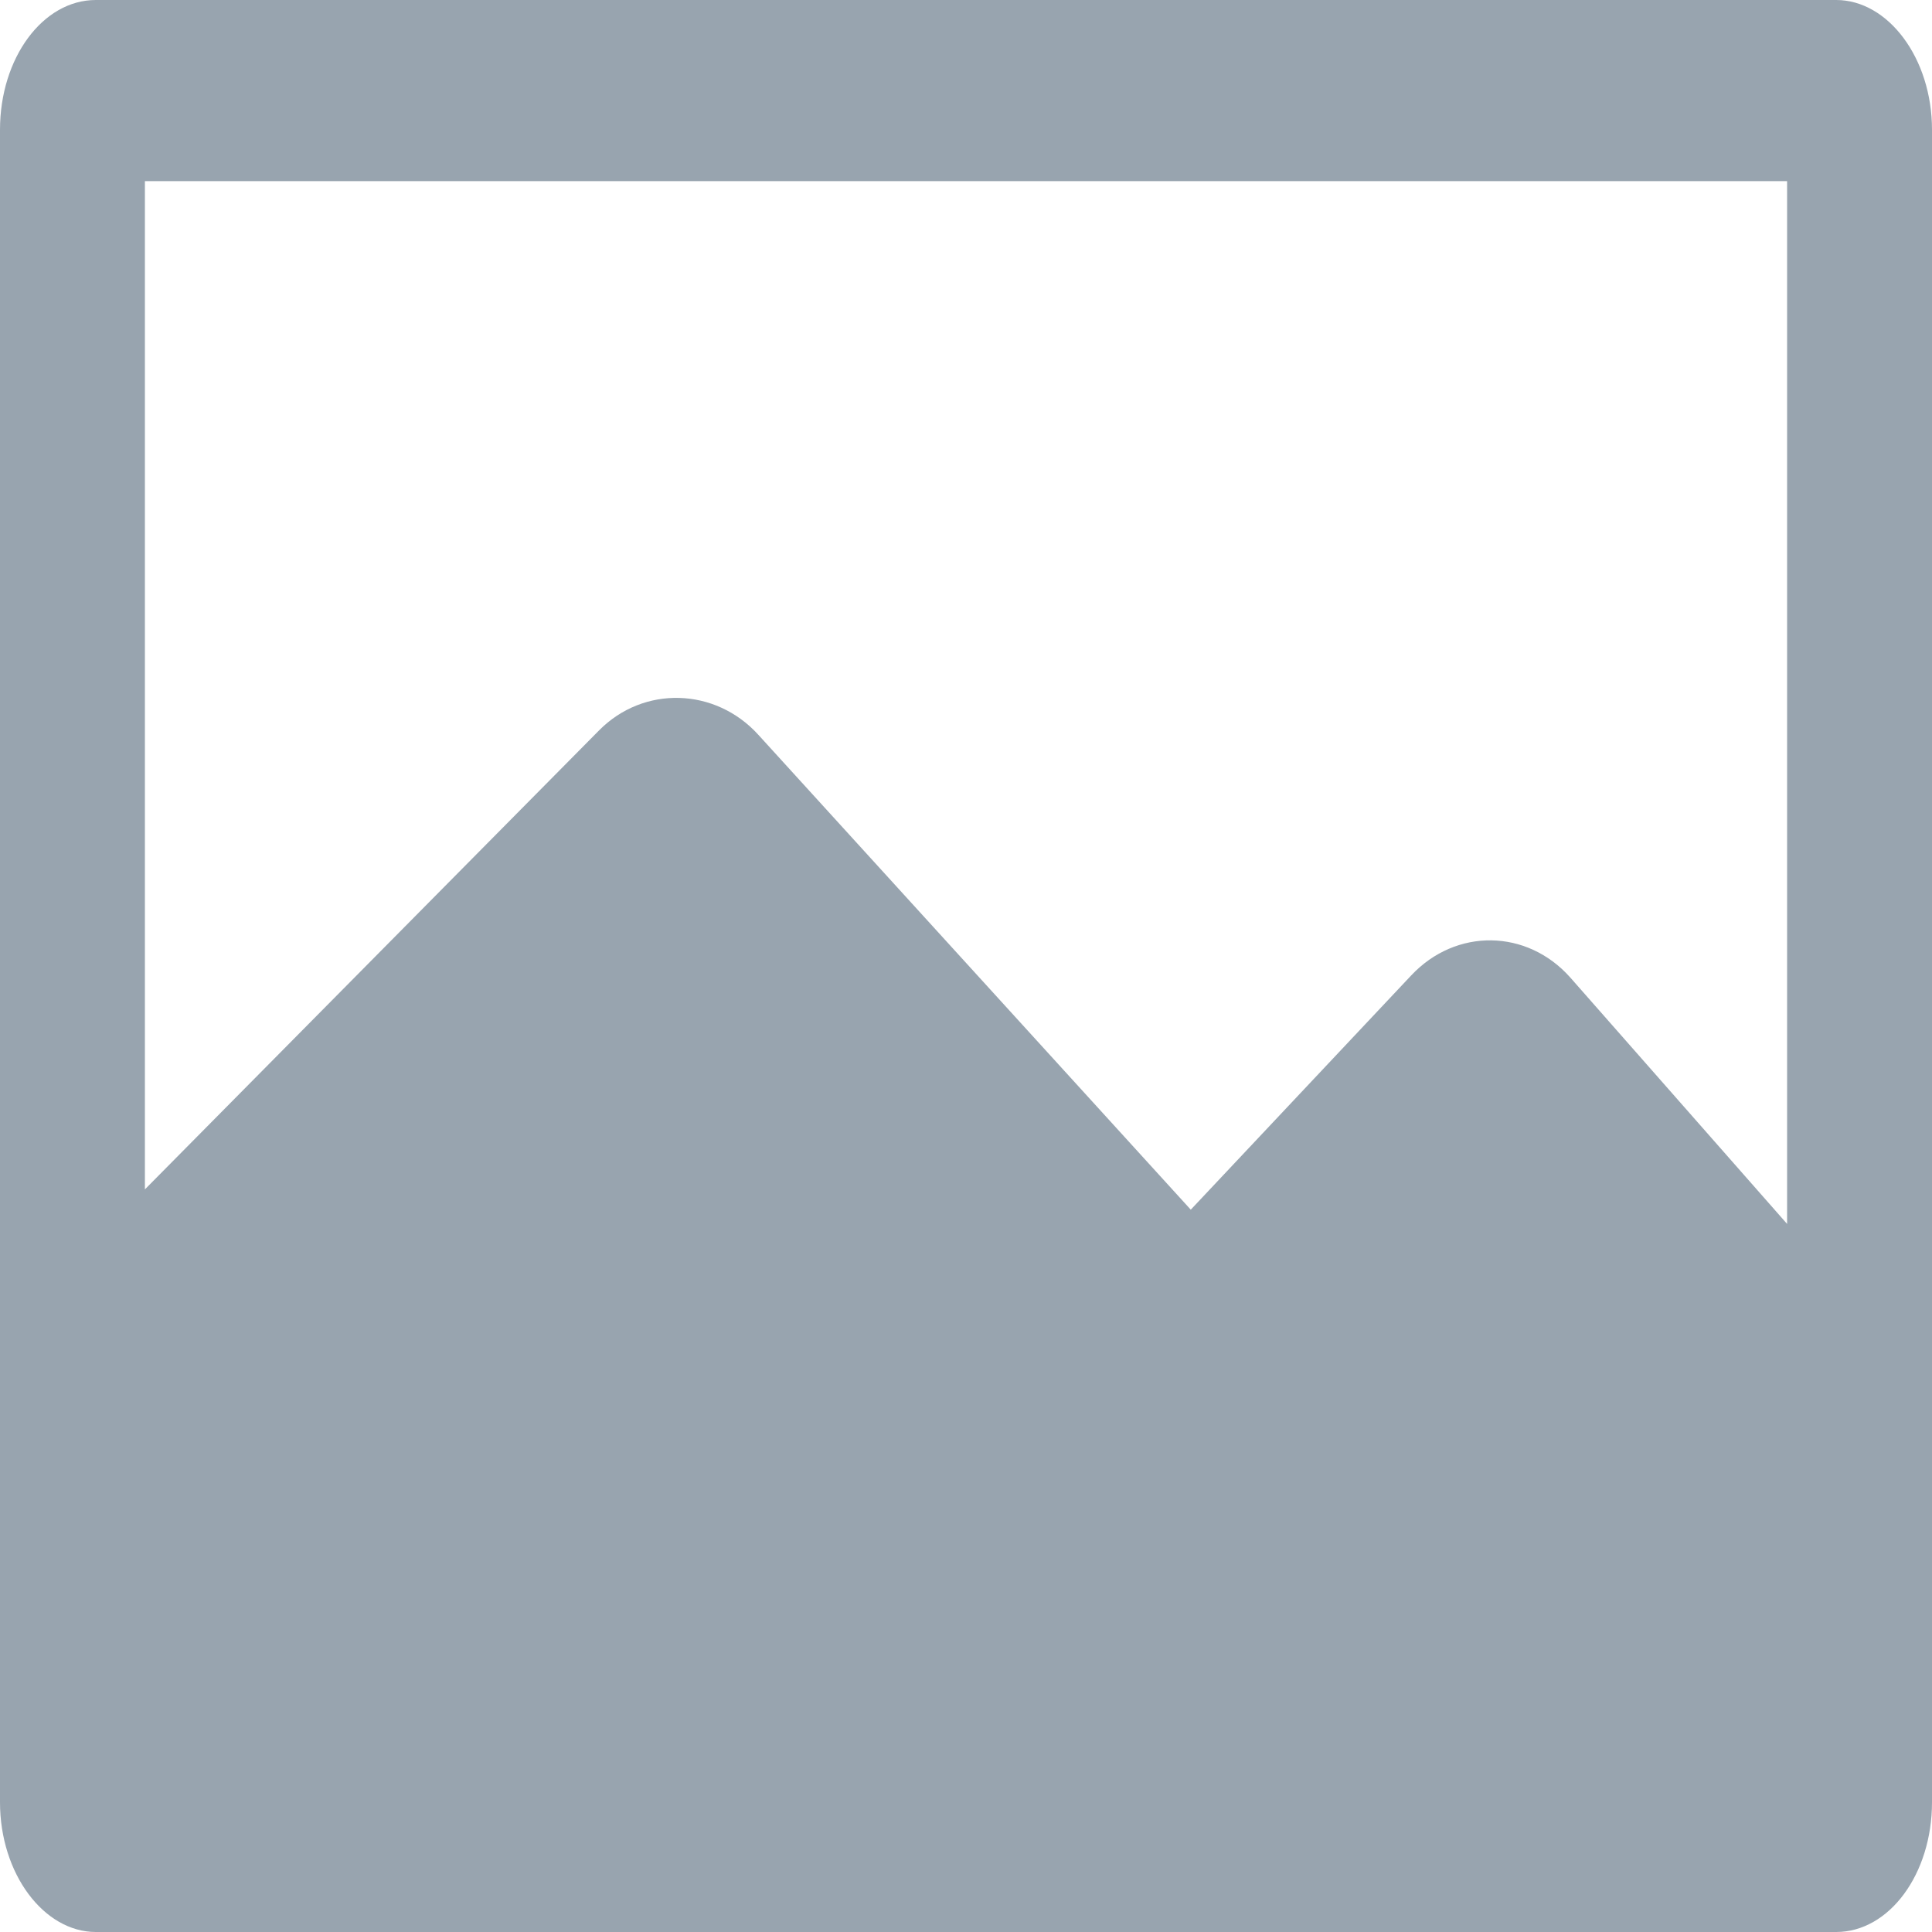 <svg width="32" height="32" viewBox="0 0 32 32" fill="none" xmlns="http://www.w3.org/2000/svg">
<path fill-rule="evenodd" clip-rule="evenodd" d="M29.6 20.272V3H2.4V19.7L9.92 12.1C10.659 11.35 11.848 11.386 12.56 12.17L19.723 20.036L23.374 16.156C24.114 15.368 25.291 15.384 26.008 16.19L29.6 20.272ZM1.587 0H30.413C31.272 0 32 0.962 32 2.15V29.85C32 31.042 31.29 32 30.413 32H1.587C0.728 32 0 31.038 0 29.85V2.15C0 0.958 0.71 0 1.587 0Z" fill="#98A4AF"/>
</svg>
